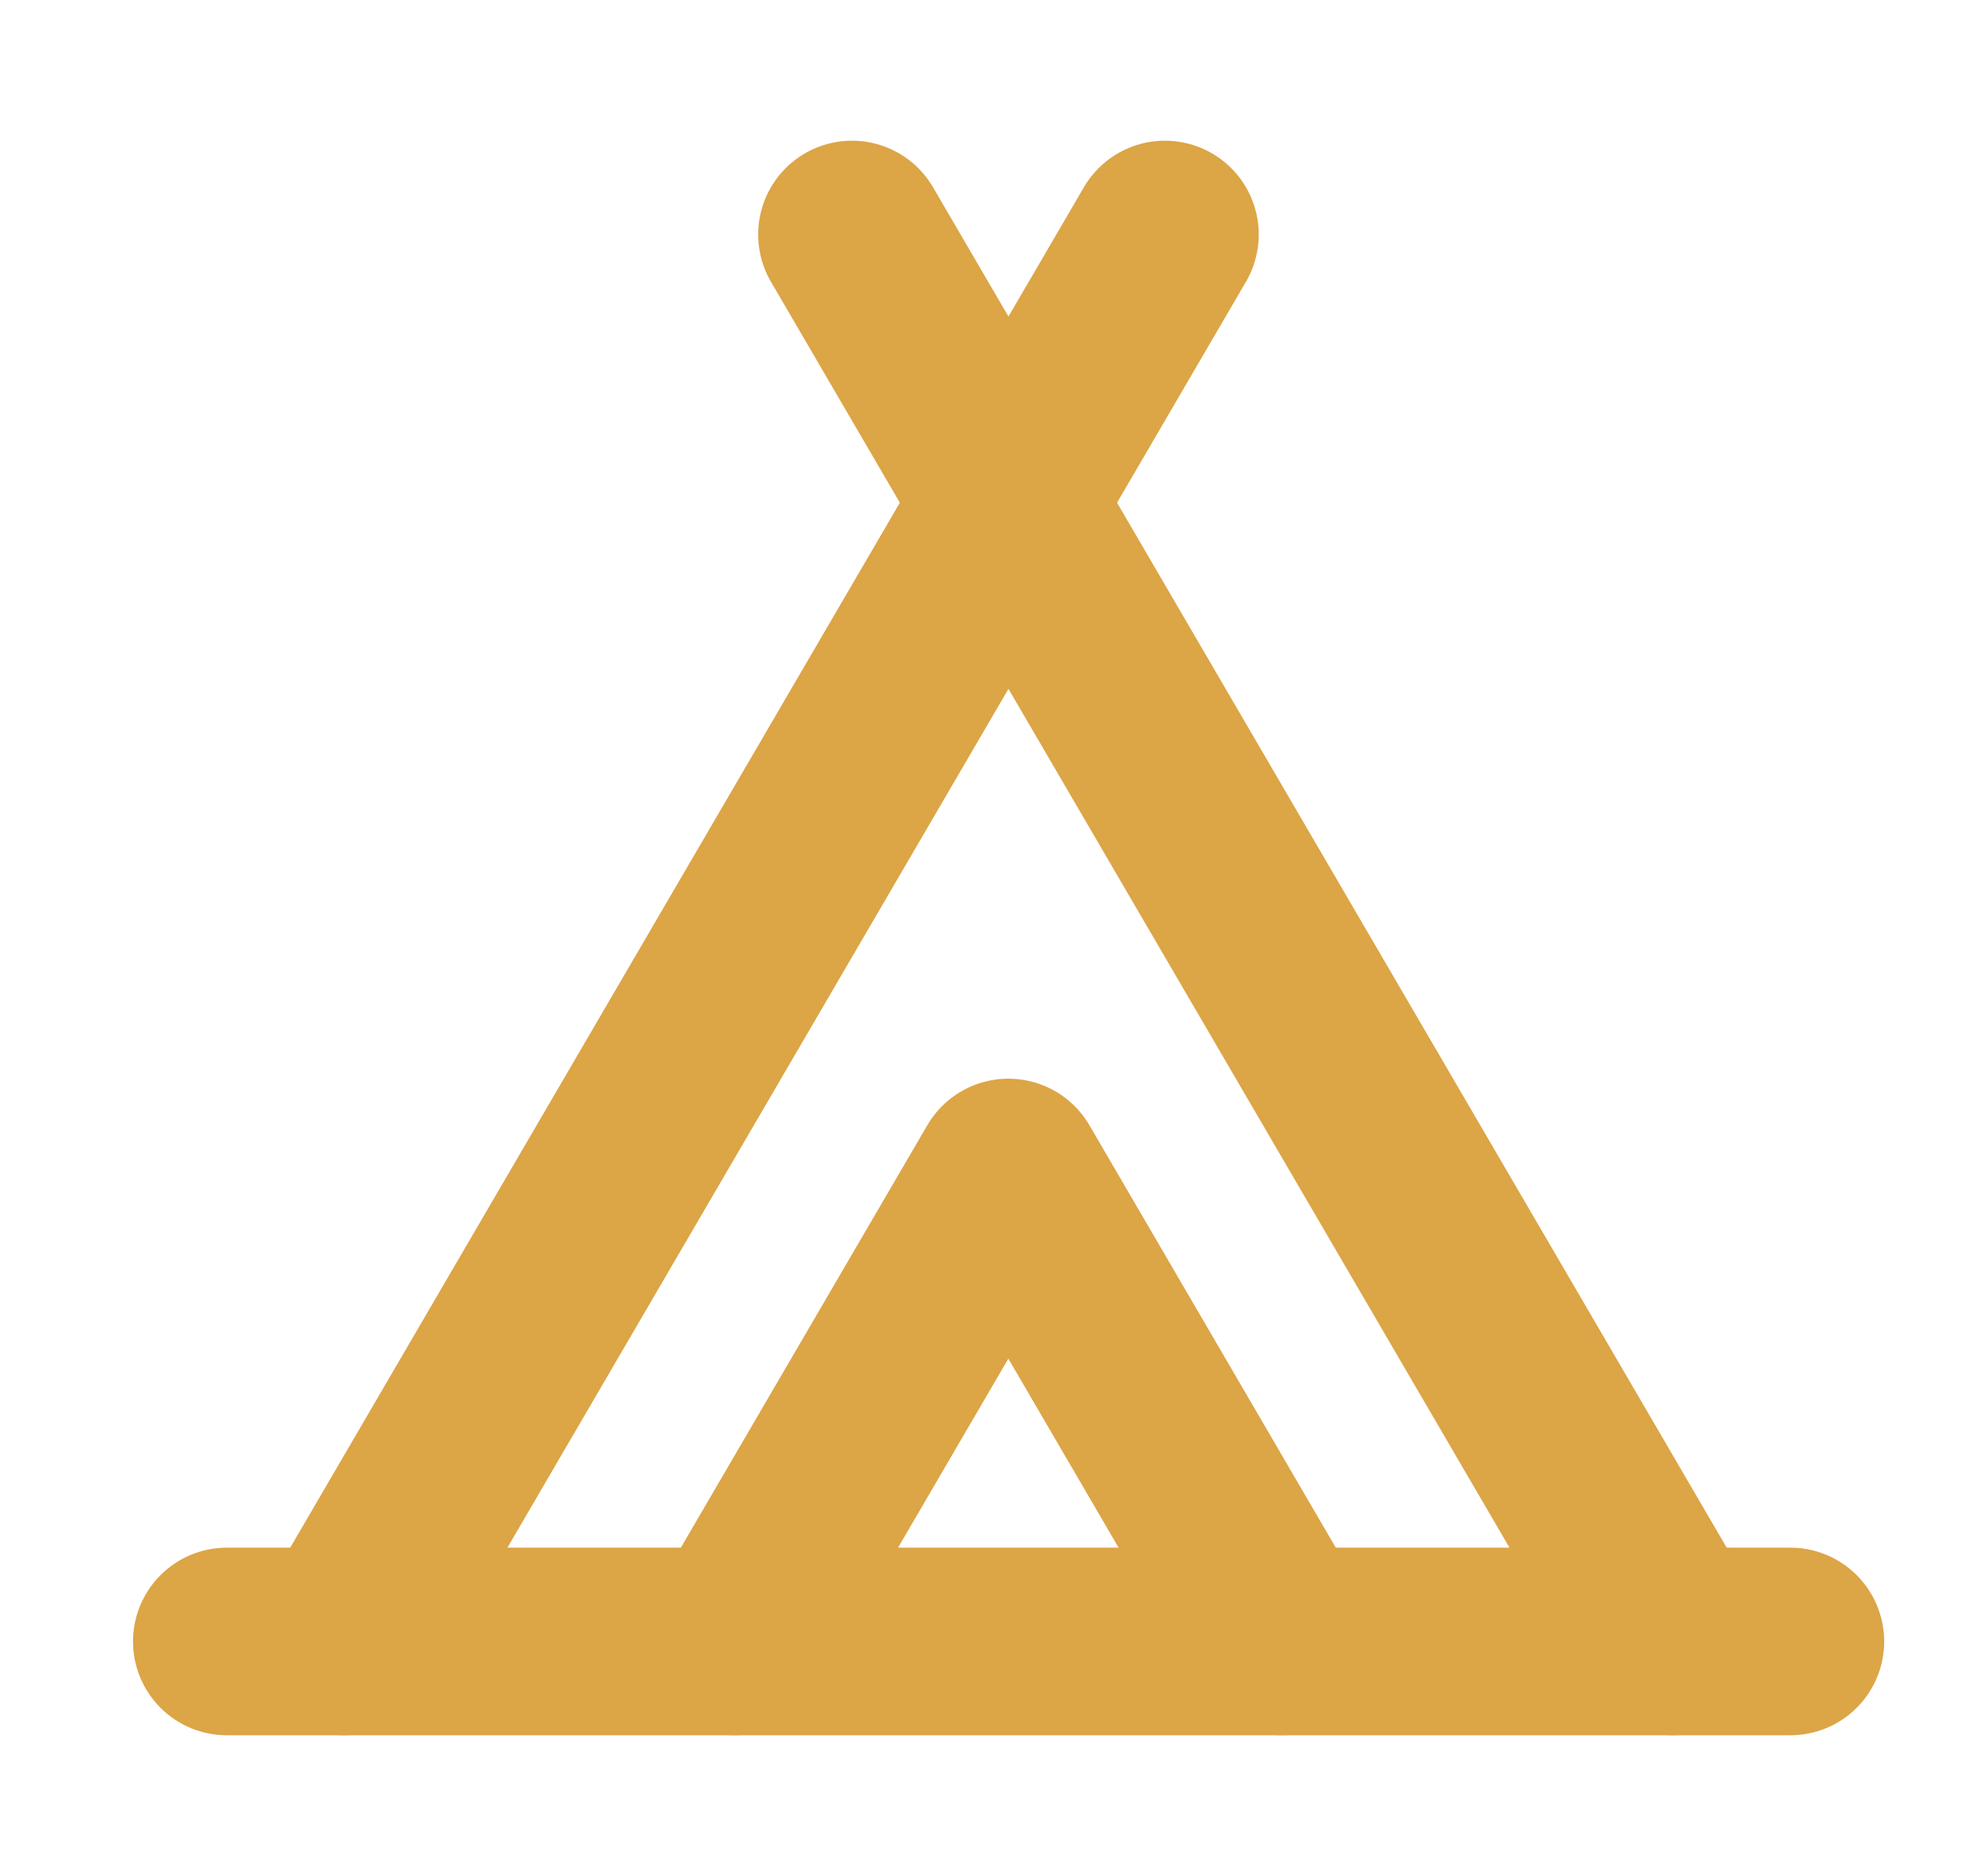 <svg width="21" height="20" viewBox="0 0 21 20" fill="none" xmlns="http://www.w3.org/2000/svg">
<g clip-path="url(#clip0_2238_24371)">
<path d="M3.668 17.5L12.418 2.5" stroke="#DCA546" stroke-width="2" stroke-linecap="round" stroke-linejoin="round"/>
<path d="M17.832 17.5L9.082 2.5" stroke="#DCA546" stroke-width="2" stroke-linecap="round" stroke-linejoin="round"/>
<path d="M13.665 17.5L10.749 12.5L7.832 17.5" stroke="#DCA546" stroke-width="2" stroke-linecap="round" stroke-linejoin="round"/>
<path d="M2.418 17.5H19.085" stroke="#DCA546" stroke-width="2" stroke-linecap="round" stroke-linejoin="round"/>
</g>
<defs>
<clipPath id="clip0_2238_24371">
<rect width="20" height="20" fill="white" transform="translate(0.75)"/>
</clipPath>
</defs>
</svg>
